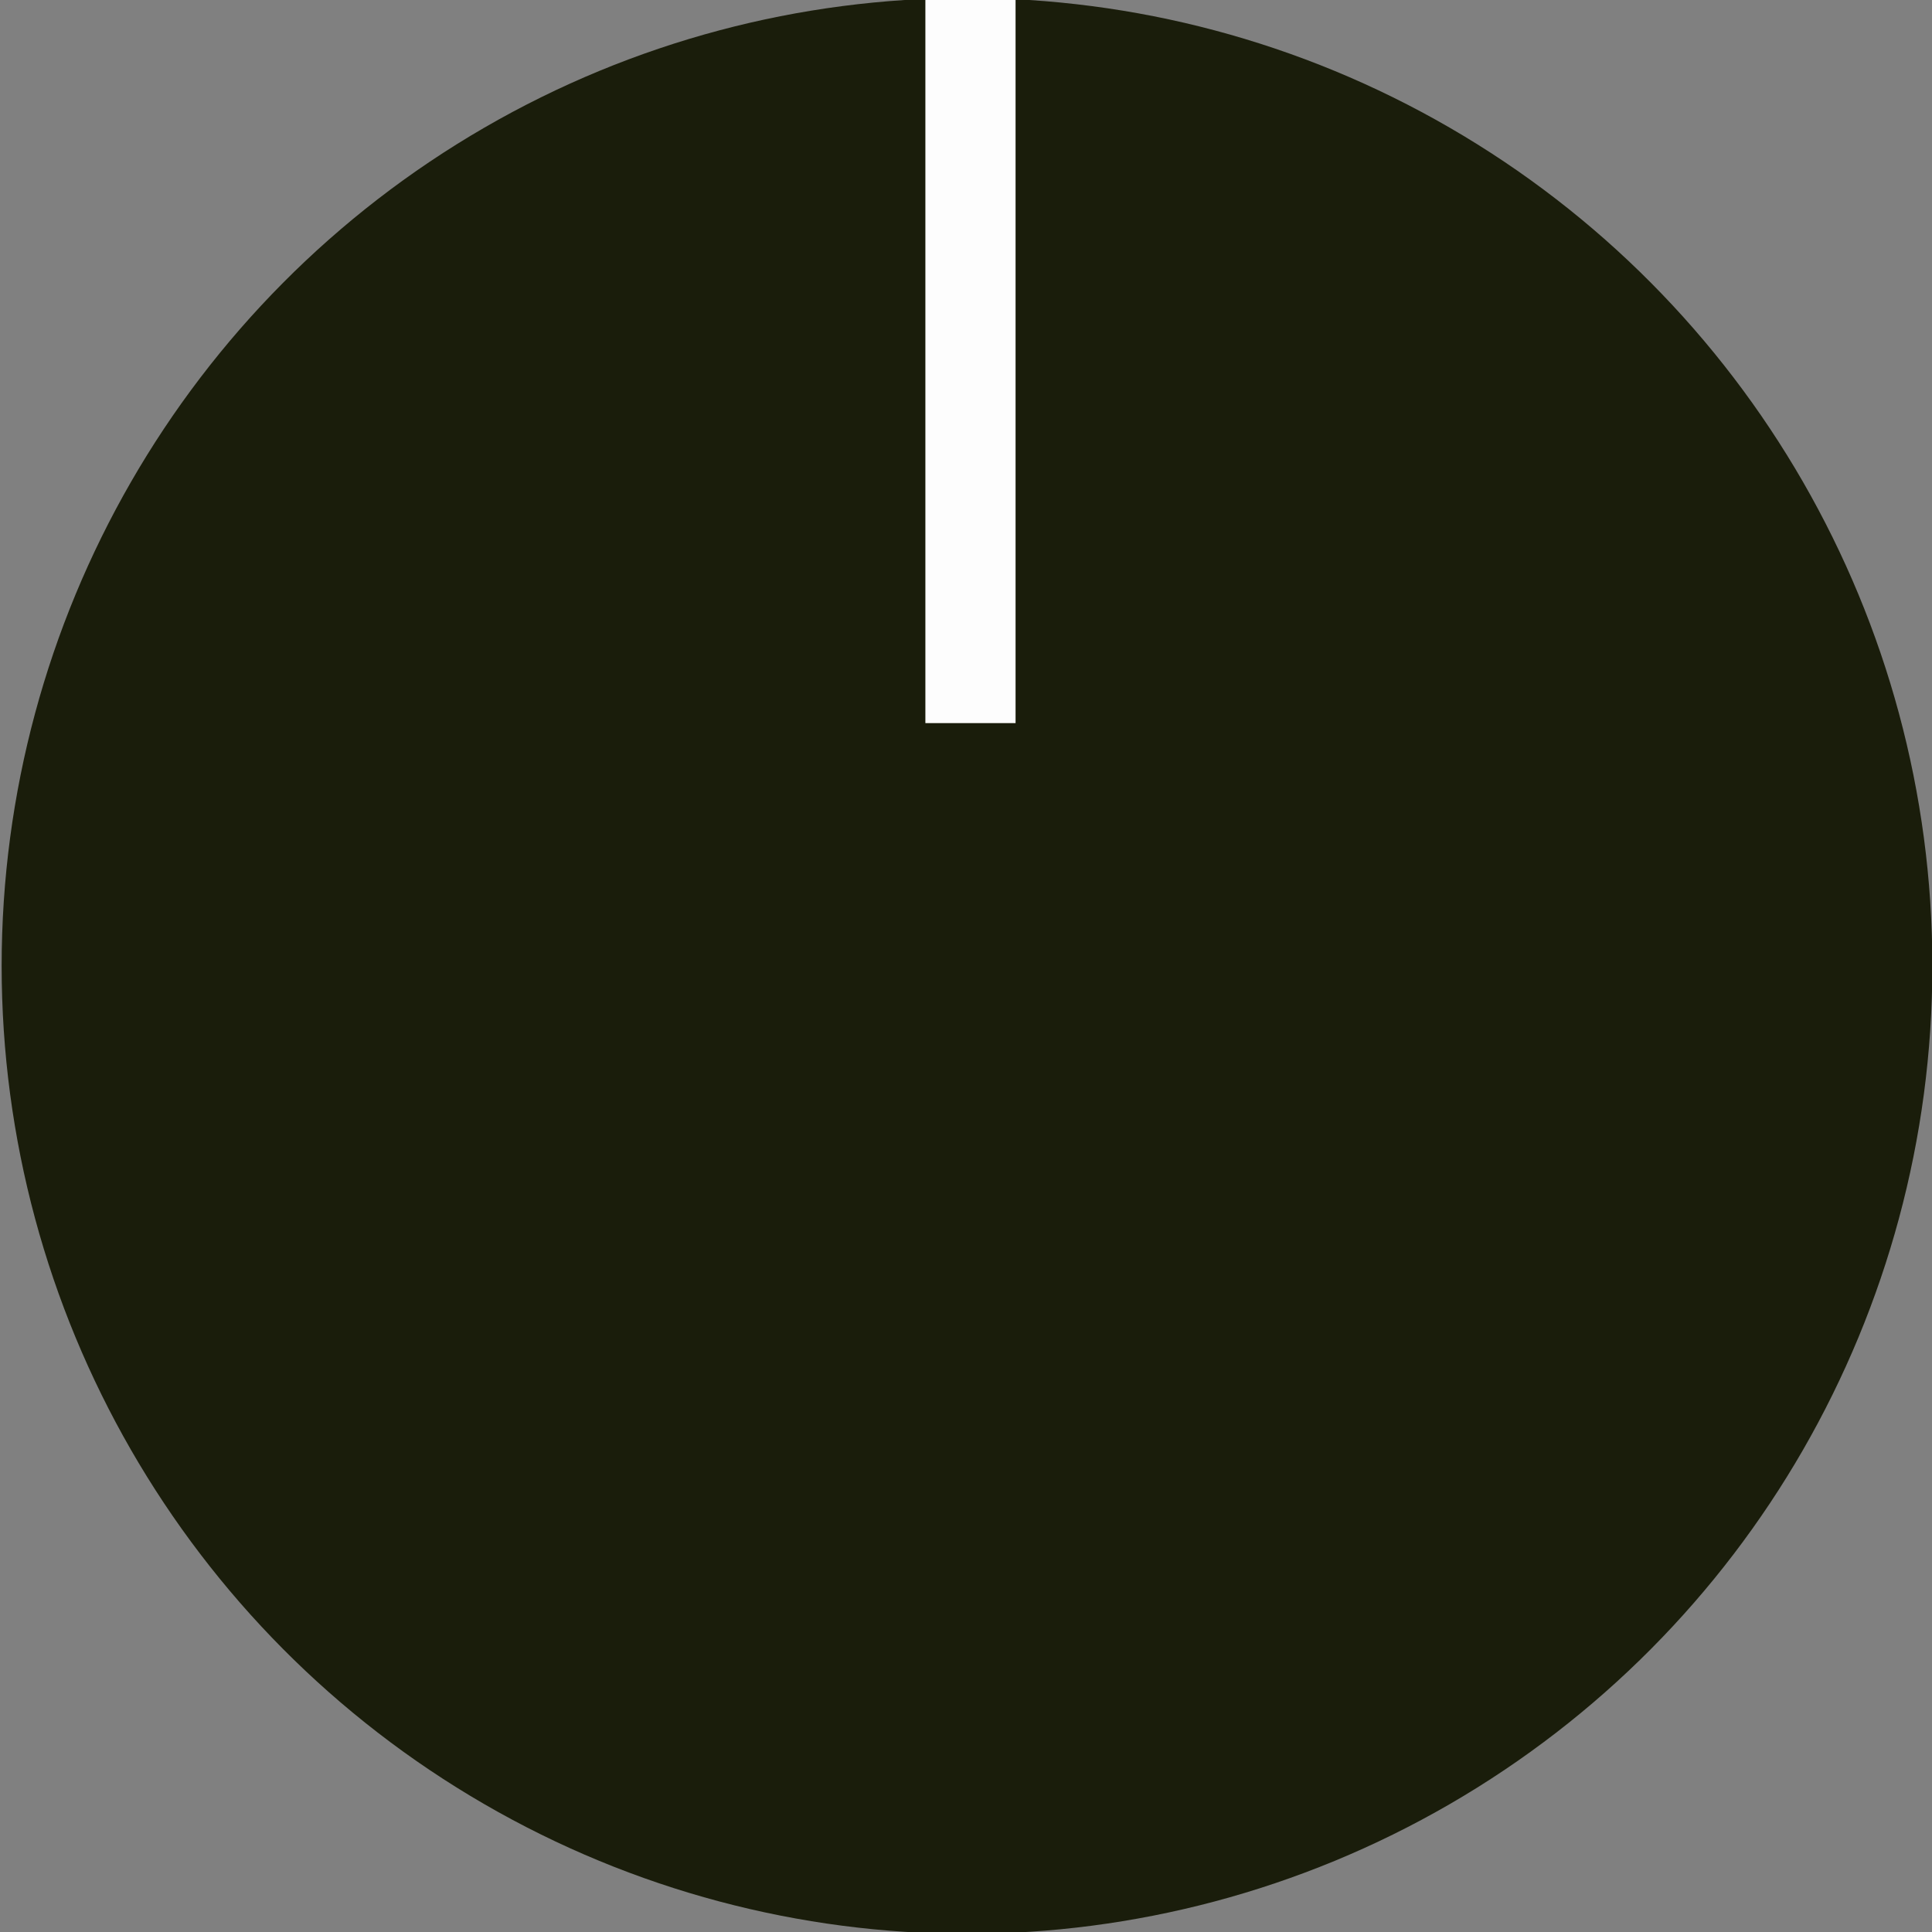 <?xml version="1.0" encoding="UTF-8" standalone="no"?>
<!-- Created with Inkscape (http://www.inkscape.org/) -->

<svg
   xmlns:dc="http://purl.org/dc/elements/1.1/"
   xmlns:cc="http://creativecommons.org/ns#"
   xmlns:rdf="http://www.w3.org/1999/02/22-rdf-syntax-ns#"
   xmlns:svg="http://www.w3.org/2000/svg"
   xmlns="http://www.w3.org/2000/svg"
   xmlns:sodipodi="http://sodipodi.sourceforge.net/DTD/sodipodi-0.dtd"
   xmlns:inkscape="http://www.inkscape.org/namespaces/inkscape"
   width="40"
   height="40"
   viewBox="0 0 10.583 10.583"
   version="1.1"
   id="svg992"
   inkscape:version="0.92.2 (5c3e80d, 2017-08-06)"
   sodipodi:docname="mschack_Knob_Green1_40.svg">
  <rect x="0" y="0" width="10.583" height="10.583" fill="#808080" stroke="none"/>
  <defs
     id="defs986" />
  <sodipodi:namedview
     id="base"
     pagecolor="#ffffff"
     bordercolor="#666666"
     borderopacity="1.0"
     inkscape:pageopacity="0.0"
     inkscape:pageshadow="2"
     inkscape:zoom="11.2"
     inkscape:cx="1.6723769"
     inkscape:cy="21.350757"
     inkscape:document-units="mm"
     inkscape:current-layer="layer1"
     showgrid="false"
     inkscape:window-width="1858"
     inkscape:window-height="1057"
     inkscape:window-x="-8"
     inkscape:window-y="-8"
     inkscape:window-maximized="1"
     units="px" />
  <g
     inkscape:label="Layer 1"
     inkscape:groupmode="layer"
     id="layer1"
     transform="translate(0,-286.417)"
     style="display:inline">
    <ellipse
       style="opacity:1;fill:#1a1d0b;fill-opacity:0.989;stroke:none;stroke-width:0.15;stroke-opacity:1"
       id="path1551"
       cx="5.297"
       cy="291.708"
       rx="5.288"
       ry="5.302" />
    <rect
       style="opacity:1;fill:#ffffff;fill-opacity:0.989;stroke:none;stroke-width:0.079;stroke-opacity:1"
       id="rect1561"
       width="0.494"
       height="4.193"
       x="5.069"
       y="286.185" />
  </g>
</svg>
